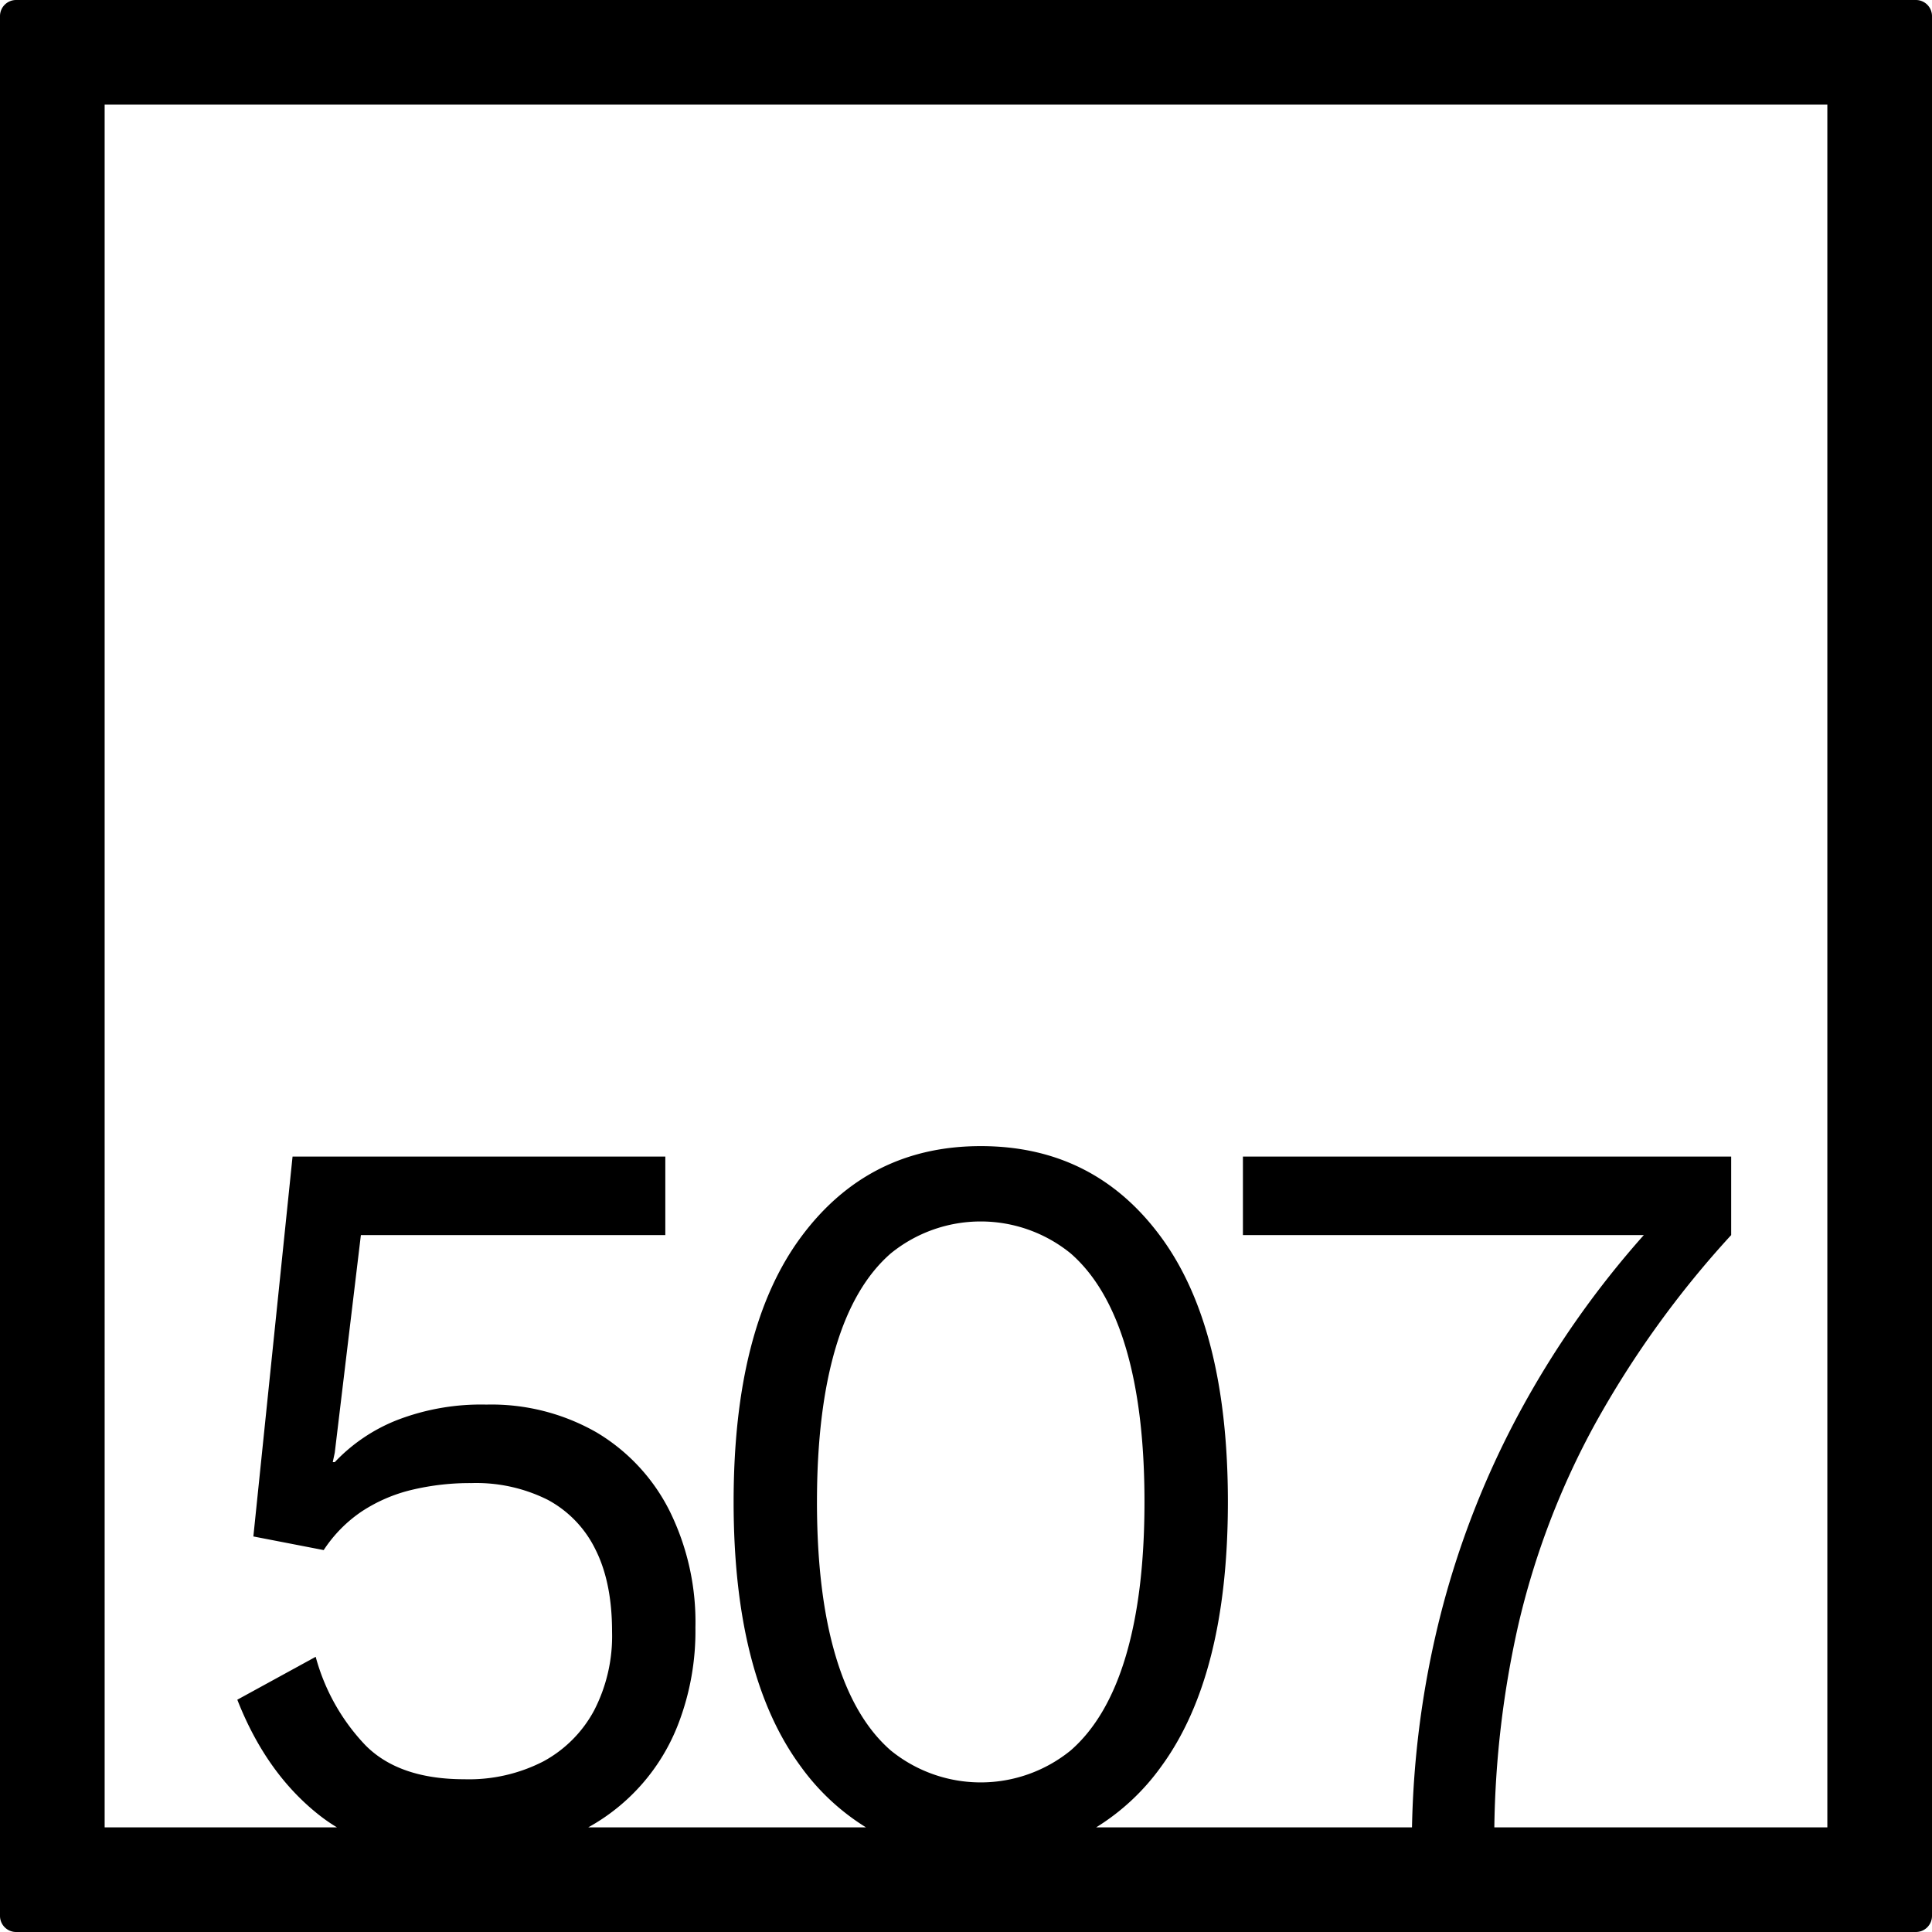 <svg xmlns="http://www.w3.org/2000/svg" width="120mm" height="120mm" viewBox="0 0 340.158 340.158">
  <g id="Zimmernummer">
      <g id="Z-04-507">
        <path fill="#000000" stroke="none" d="M337.323,0H2.835A2.836,2.836,0,0,0,0,2.835V337.323a2.836,2.836,0,0,0,2.835,2.835H337.323a2.836,2.836,0,0,0,2.835-2.835V2.835A2.836,2.836,0,0,0,337.323,0ZM147.112,291.522q-3.276-11.055-3.273-27.085t3.273-27.086q3.27-11.053,9.728-16.674a25.107,25.107,0,0,1,31.662,0q6.454,5.622,9.729,16.674t3.272,27.086q0,16.031-3.272,27.085T188.5,308.2a25.111,25.111,0,0,1-31.662,0Q150.383,302.578,147.112,291.522Zm174.62,30.21H263.1a171.645,171.645,0,0,1,4.2-35.554,139.2,139.2,0,0,1,13.531-35.469A173.264,173.264,0,0,1,304.8,217.453v-13.82H218.836v13.82H289.42a164.52,164.52,0,0,0-21.234,30.033,156.12,156.12,0,0,0-14.769,37.679,165.514,165.514,0,0,0-4.813,36.567H193a39.823,39.823,0,0,0,11.426-10.68q11.762-16.029,11.763-46.615t-11.763-46.616q-11.764-16.031-31.75-16.03-19.812,0-31.662,16.03t-11.85,46.616q0,30.586,11.85,46.615a40.309,40.309,0,0,0,11.452,10.68H103.574A35.208,35.208,0,0,0,119.432,303.5a45.508,45.508,0,0,0,3.007-16.952,44.126,44.126,0,0,0-4.6-20.635,33.623,33.623,0,0,0-12.824-13.727A37.247,37.247,0,0,0,85.648,247.3a41.035,41.035,0,0,0-15.831,2.764,30.483,30.483,0,0,0-10.878,7.37h-.354l.354-1.658,4.6-38.324h53.6v-13.82H51.509l-6.9,66.884,12.382,2.4a24.111,24.111,0,0,1,6.721-6.818,27.7,27.7,0,0,1,8.756-3.777A43.953,43.953,0,0,1,83,261.12a28.117,28.117,0,0,1,13.443,2.948,19.719,19.719,0,0,1,8.4,8.752q2.921,5.8,2.919,14.464a28.521,28.521,0,0,1-3.183,13.911,22.039,22.039,0,0,1-8.933,8.936,28.637,28.637,0,0,1-13.886,3.132q-11.5,0-17.423-5.988a36.2,36.2,0,0,1-8.755-15.569l-13.8,7.554q5.129,13.086,14.593,20.452a30.171,30.171,0,0,0,2.95,2.02h-40.9V18.425H321.732Z"/>
      </g>
    </g>
</svg>
